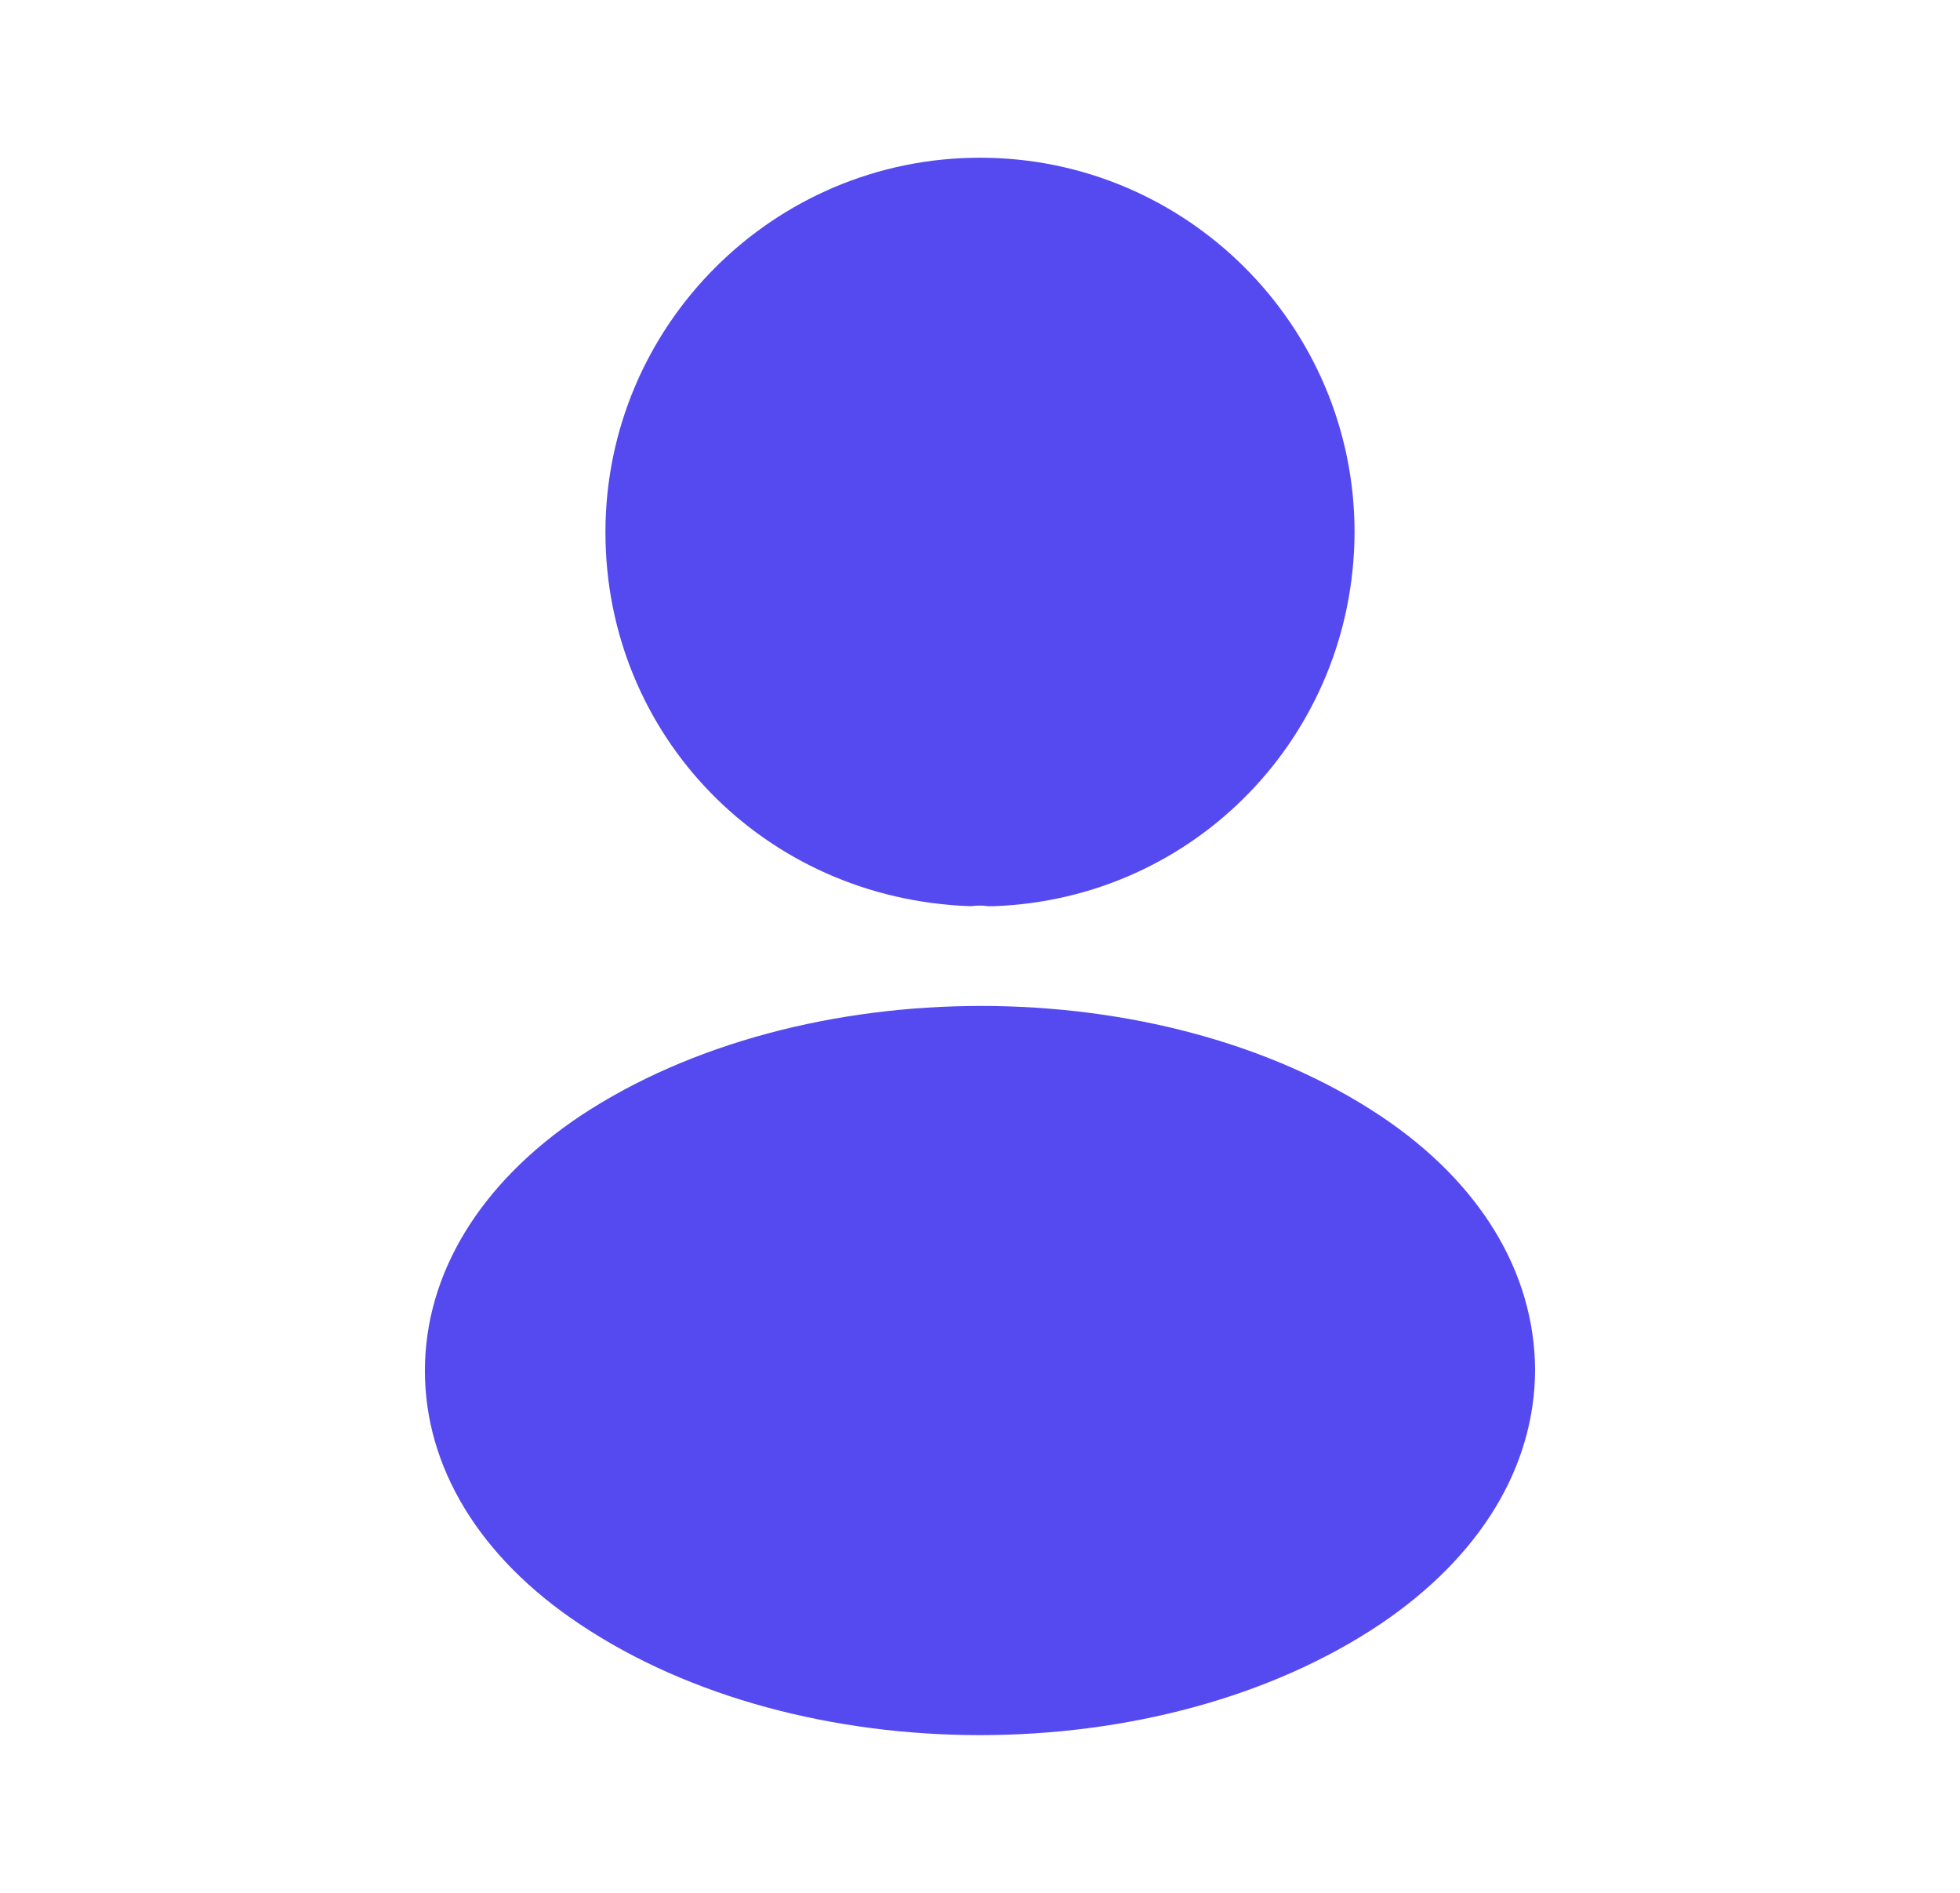 <svg width="29" height="28" viewBox="0 0 29 28" fill="none" xmlns="http://www.w3.org/2000/svg">
<g id="vuesax/bold/frame">
<g id="frame">
<path id="Vector" d="M14.5 2.333C11.443 2.333 8.958 4.818 8.958 7.875C8.958 10.873 11.303 13.3 14.36 13.405C14.453 13.393 14.547 13.393 14.617 13.405C14.64 13.405 14.652 13.405 14.675 13.405C14.687 13.405 14.687 13.405 14.698 13.405C17.685 13.3 20.03 10.873 20.042 7.875C20.042 4.818 17.557 2.333 14.5 2.333Z" fill="#554AF0"/>
<path id="Vector_2" d="M20.427 16.508C17.172 14.338 11.863 14.338 8.585 16.508C7.103 17.5 6.287 18.842 6.287 20.277C6.287 21.712 7.103 23.042 8.573 24.022C10.207 25.118 12.353 25.667 14.5 25.667C16.647 25.667 18.793 25.118 20.427 24.022C21.897 23.03 22.713 21.7 22.713 20.253C22.702 18.818 21.897 17.488 20.427 16.508Z" fill="#554AF0"/>
</g>
</g>
</svg>
